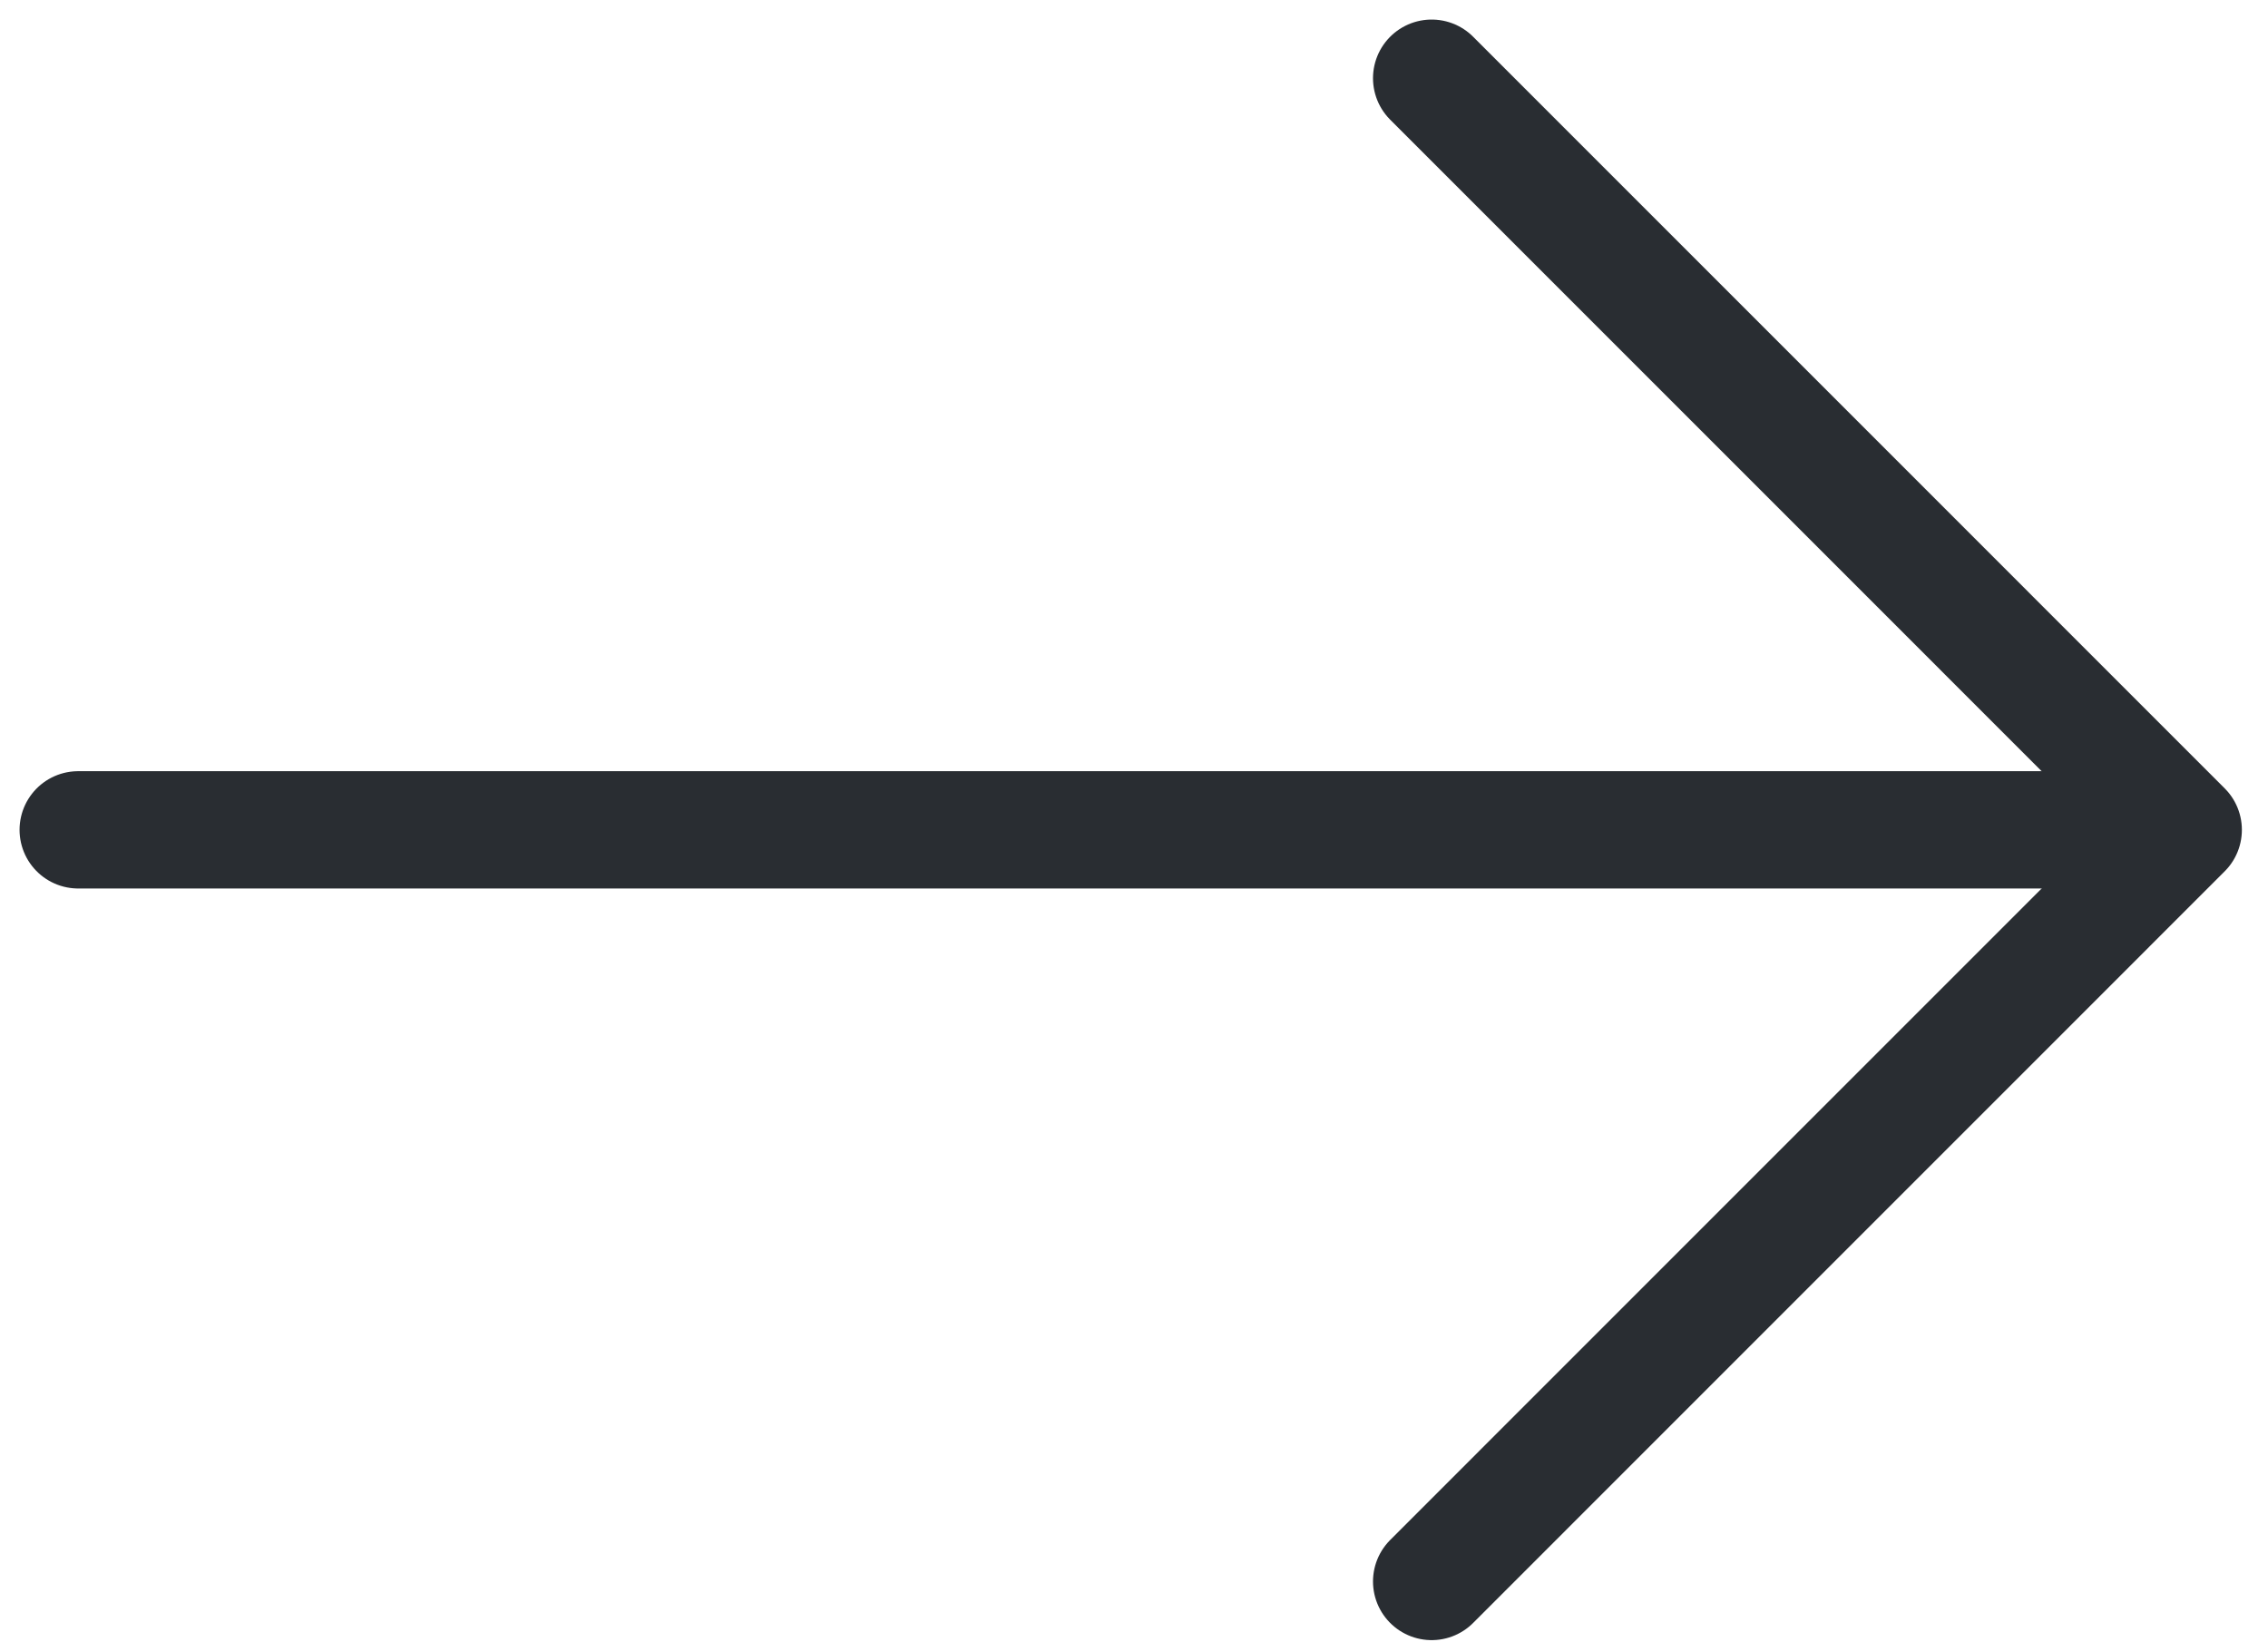 <svg width="29" height="21" viewBox="0 0 29 21" fill="none" xmlns="http://www.w3.org/2000/svg">
<path d="M18.306 1L27.916 10.611L18.306 20.222" stroke="#292D32" stroke-width="1.5" stroke-miterlimit="10" stroke-linecap="round" stroke-linejoin="round"/>
<path d="M1 10.611H27.648" stroke="#292D32" stroke-width="1.5" stroke-miterlimit="10" stroke-linecap="round" stroke-linejoin="round"/>
</svg>

